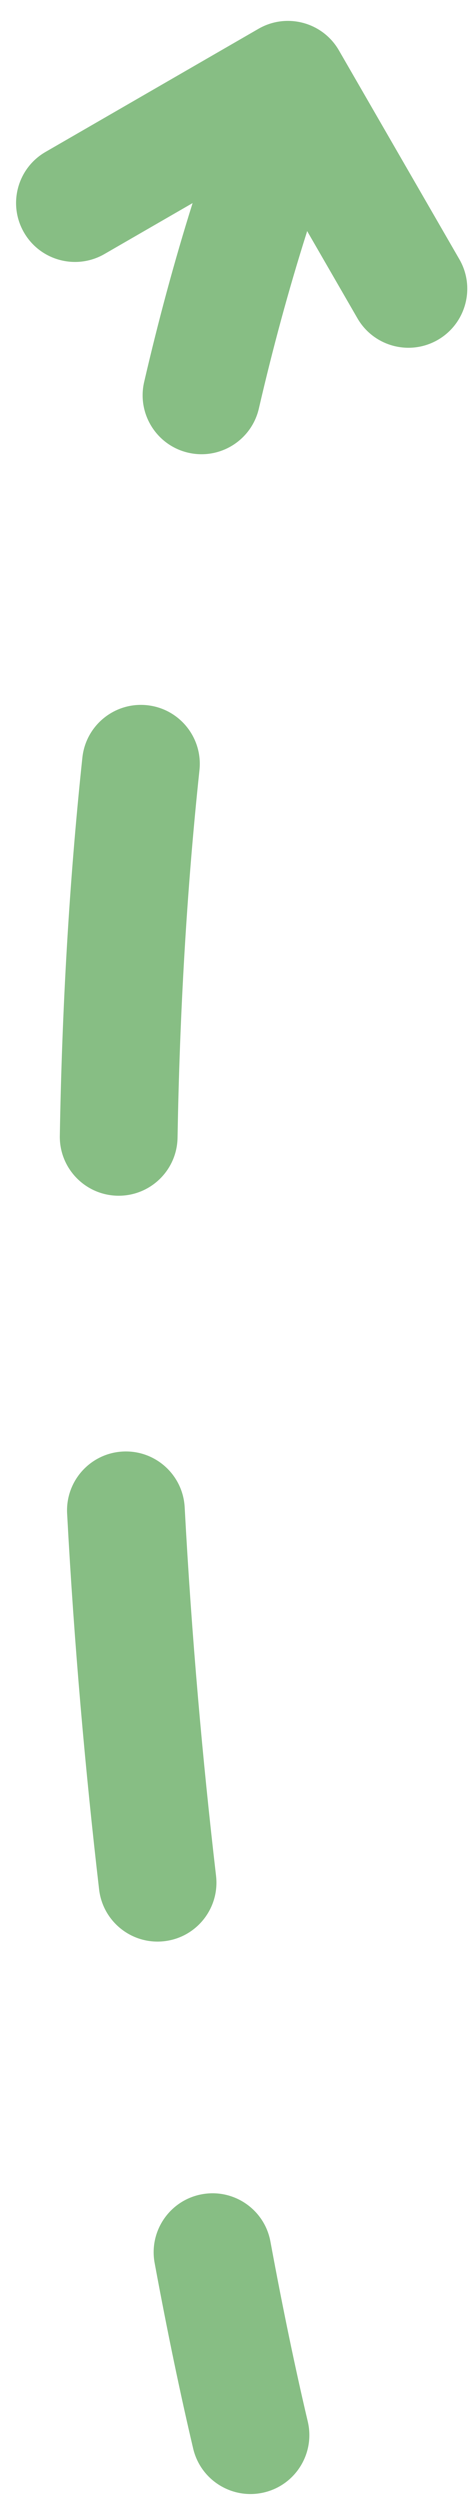 <svg width="20" height="106" viewBox="0 0 20 106" fill="none" xmlns="http://www.w3.org/2000/svg">
<path d="M10.992 17.322C10.681 18.667 9.338 19.506 7.993 19.195C6.648 18.884 5.81 17.541 6.121 16.196C6.718 13.617 7.401 11.083 8.178 8.611L4.434 10.772C3.238 11.462 1.708 11.052 1.018 9.857C0.327 8.661 0.737 7.132 1.933 6.442L10.976 1.221C12.172 0.531 13.7 0.94 14.391 2.135L19.507 10.995C20.197 12.19 19.786 13.72 18.591 14.411C17.395 15.1 15.867 14.691 15.177 13.495L13.041 9.796C13.034 9.823 13.028 9.849 13.02 9.875C12.255 12.288 11.581 14.776 10.992 17.322ZM4.997 50.699C3.617 50.675 2.516 49.537 2.54 48.157C2.631 42.832 2.931 37.445 3.498 32.121C3.645 30.749 4.875 29.755 6.248 29.901C7.621 30.047 8.615 31.278 8.47 32.651C7.921 37.808 7.628 43.045 7.539 48.243C7.515 49.623 6.377 50.722 4.997 50.699ZM6.979 82.307C5.608 82.466 4.368 81.484 4.208 80.113C3.627 75.121 3.149 69.755 2.85 64.175C2.776 62.797 3.833 61.619 5.212 61.545C6.59 61.472 7.768 62.529 7.842 63.908C8.135 69.375 8.604 74.638 9.174 79.535C9.333 80.906 8.351 82.147 6.979 82.307ZM11.211 105.68C9.867 105.997 8.52 105.165 8.203 103.822C7.67 101.563 7.114 98.915 6.566 95.949C6.316 94.591 7.214 93.287 8.571 93.037C9.929 92.786 11.233 93.684 11.483 95.041C12.018 97.937 12.557 100.505 13.069 102.673C13.386 104.017 12.554 105.363 11.211 105.68Z" fill="#87BE84"/>
</svg>
